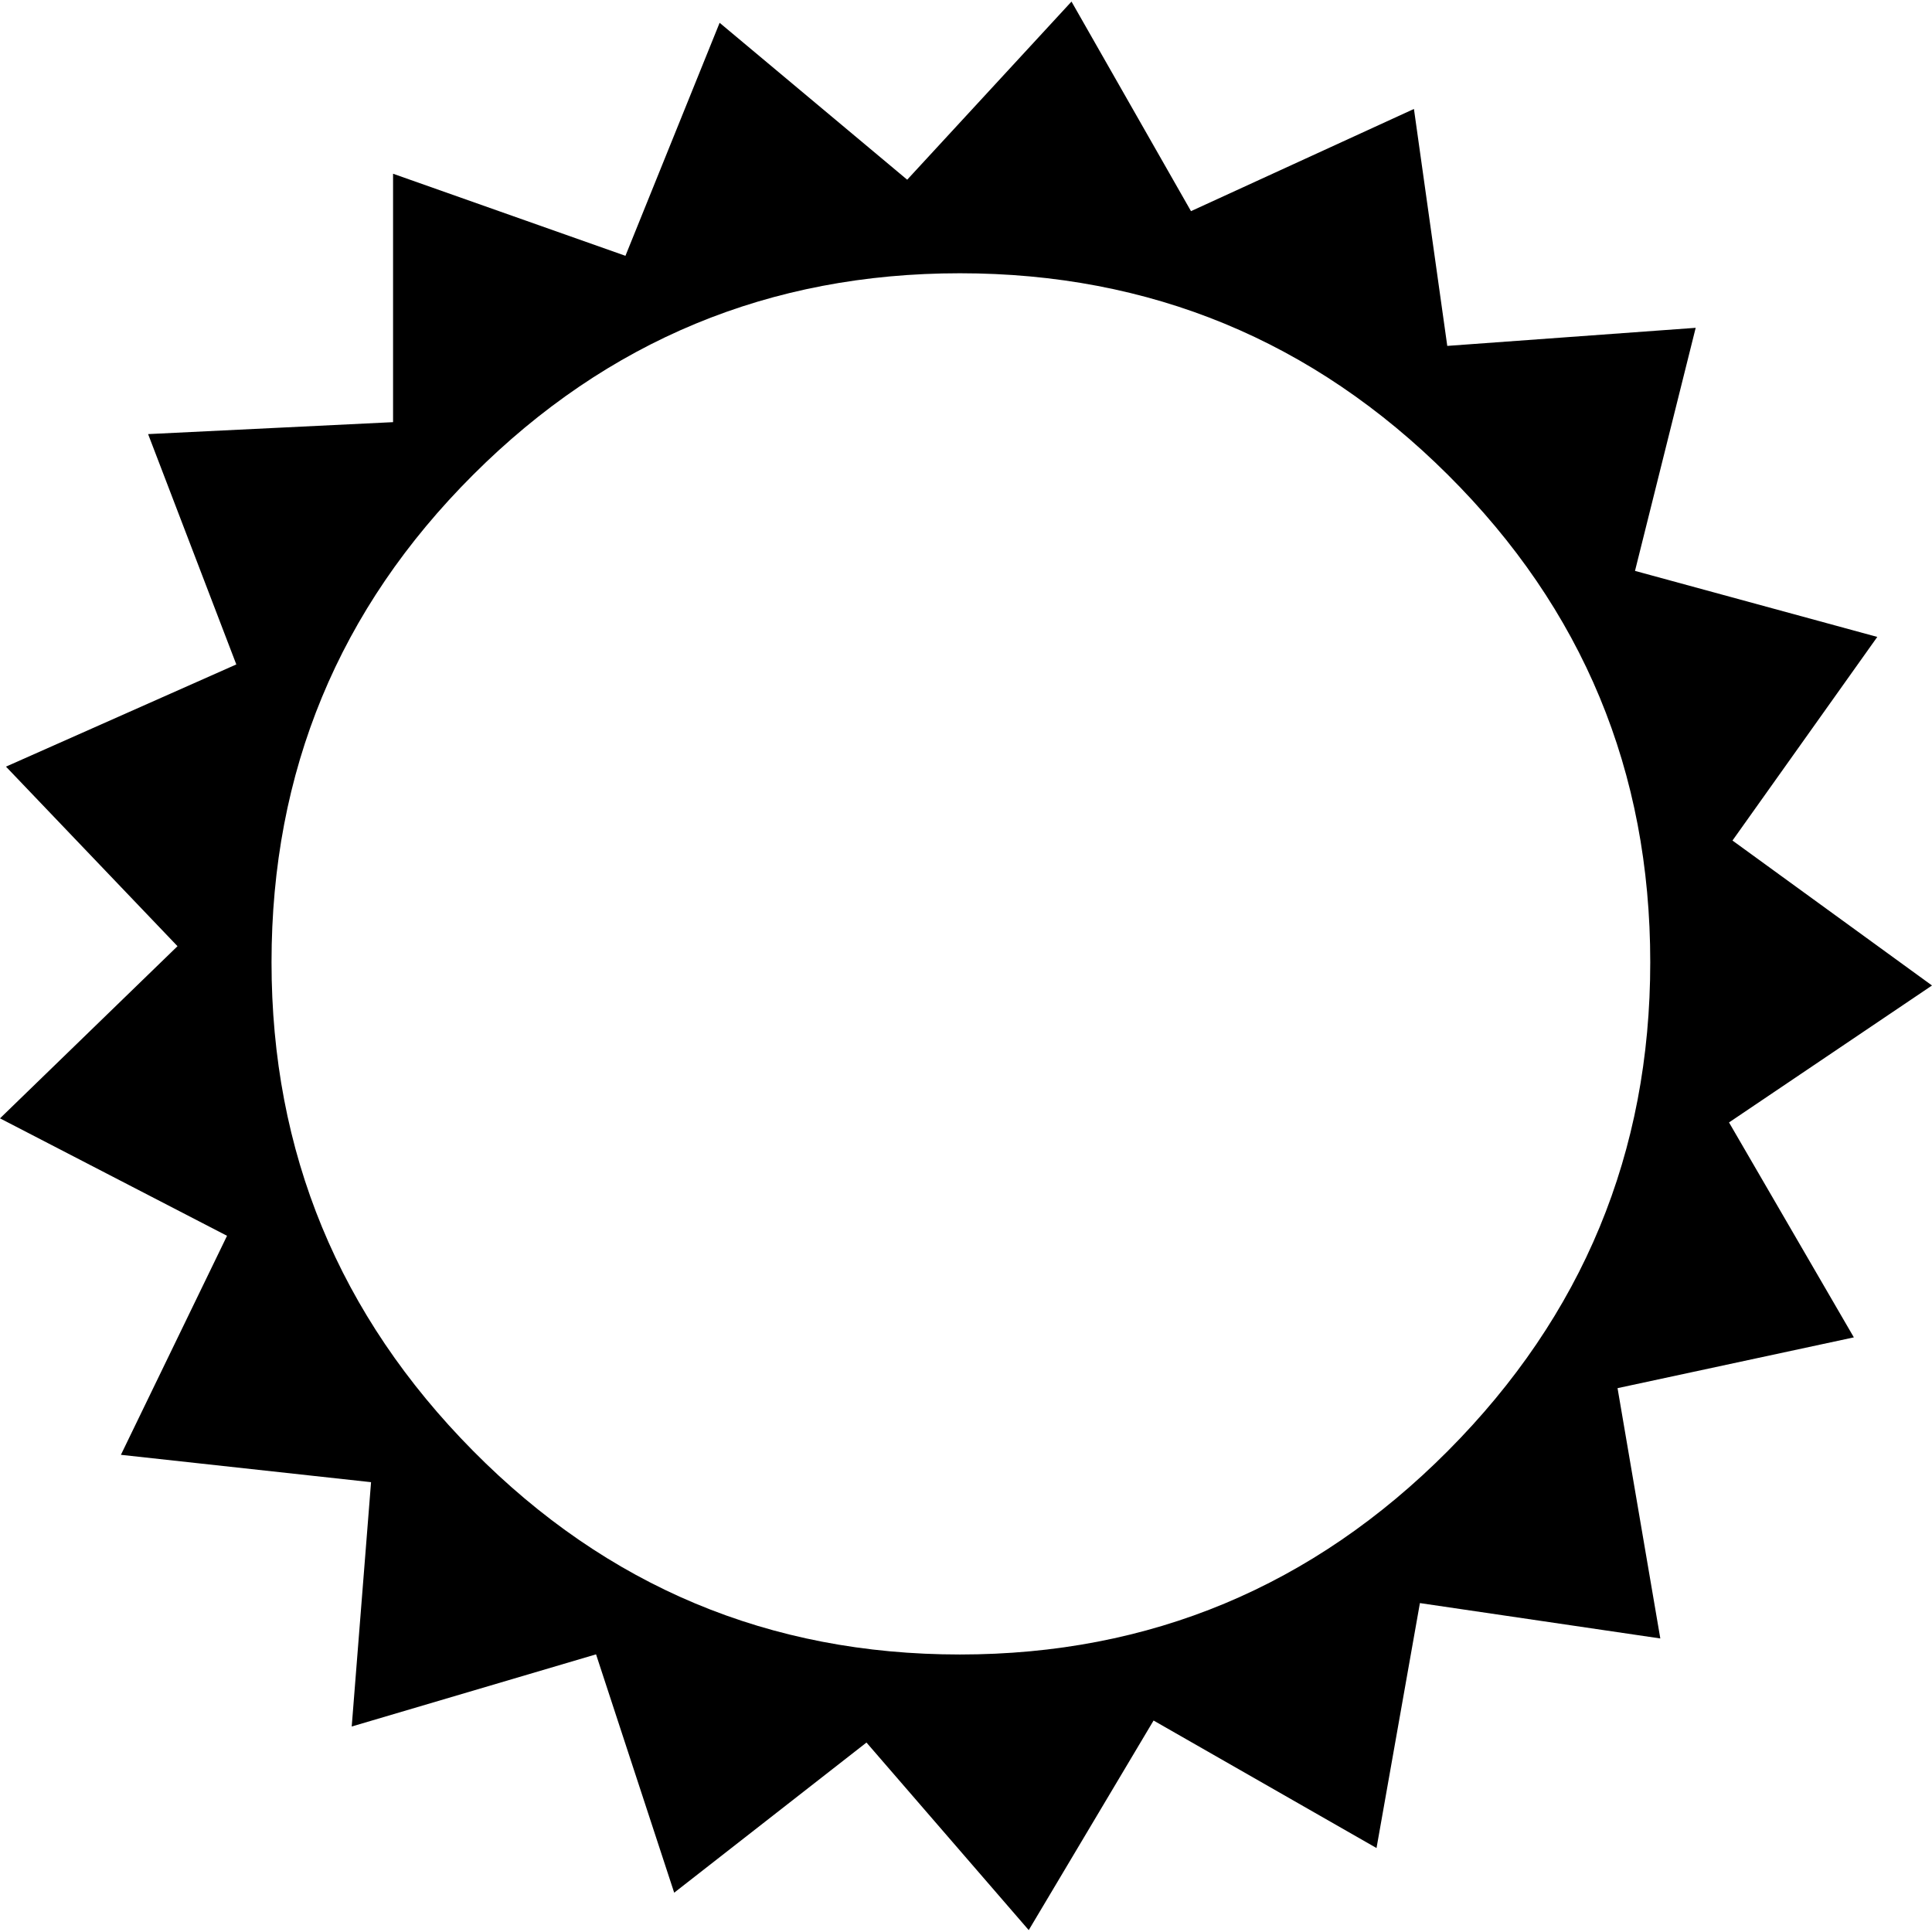 <!DOCTYPE svg PUBLIC "-//W3C//DTD SVG 1.1//EN" "http://www.w3.org/Graphics/SVG/1.1/DTD/svg11.dtd">
<!-- Uploaded to: SVG Repo, www.svgrepo.com, Transformed by: SVG Repo Mixer Tools -->
<svg fill="#000000" width="800px" height="800px" viewBox="0 -0.1 122.88 122.88" version="1.1" id="Layer_1" xmlns="http://www.w3.org/2000/svg" xmlns:xlink="http://www.w3.org/1999/xlink" style="--darkreader-inline-fill:#0d0d0d;" xml:space="preserve" data-darkreader-inline-fill="">
<g id="SVGRepo_bgCarrier" stroke-width="0"/>
<g id="SVGRepo_tracerCarrier" stroke-linecap="round" stroke-linejoin="round"/>
<g id="SVGRepo_iconCarrier"> <style type="text/css">.st0{fill-rule:evenodd;clip-rule:evenodd;}</style>
<style class="darkreader darkreader--sync" media="screen"/> <g> <path class="st0" d="M122.88,62.58l-12.91,8.71l7.94,13.67l-15.03,3.23l2.72,15.92l-15.29-2.25l-2.76,15.58l-14.18-8.11 l-7.94,13.33l-10.32-11.93l-12.23,9.55l-4.97-15.16l-15.54,4.59l1.23-15.54L7.69,92.43l6.75-13.93L0,71.03l11.29-10.95L0.38,48.66 l14.65-6.5L9.42,27.51l15.58-0.76l0-15.8l14.78,5.22l5.99-14.82l11.93,9.98L68.15,0l7.6,13.33l14.18-6.5l2.12,15.07l15.8-1.15 l-3.86,15.46l15.41,4.2l-9.21,12.95L122.88,62.58L122.88,62.58z M104.96,61.1c0-12.14-4.29-22.46-12.87-31 c-8.58-8.54-18.94-12.82-31.04-12.82c-12.1,0-22.42,4.29-30.96,12.82c-8.54,8.53-12.82,18.85-12.82,31 c0,12.1,4.29,22.46,12.82,31.08c8.53,8.62,18.85,12.95,30.96,12.95c12.1,0,22.46-4.33,31.04-12.95 C100.67,83.56,104.96,73.2,104.96,61.1L104.96,61.1L104.96,61.1z"/> </g> </g>
</svg>